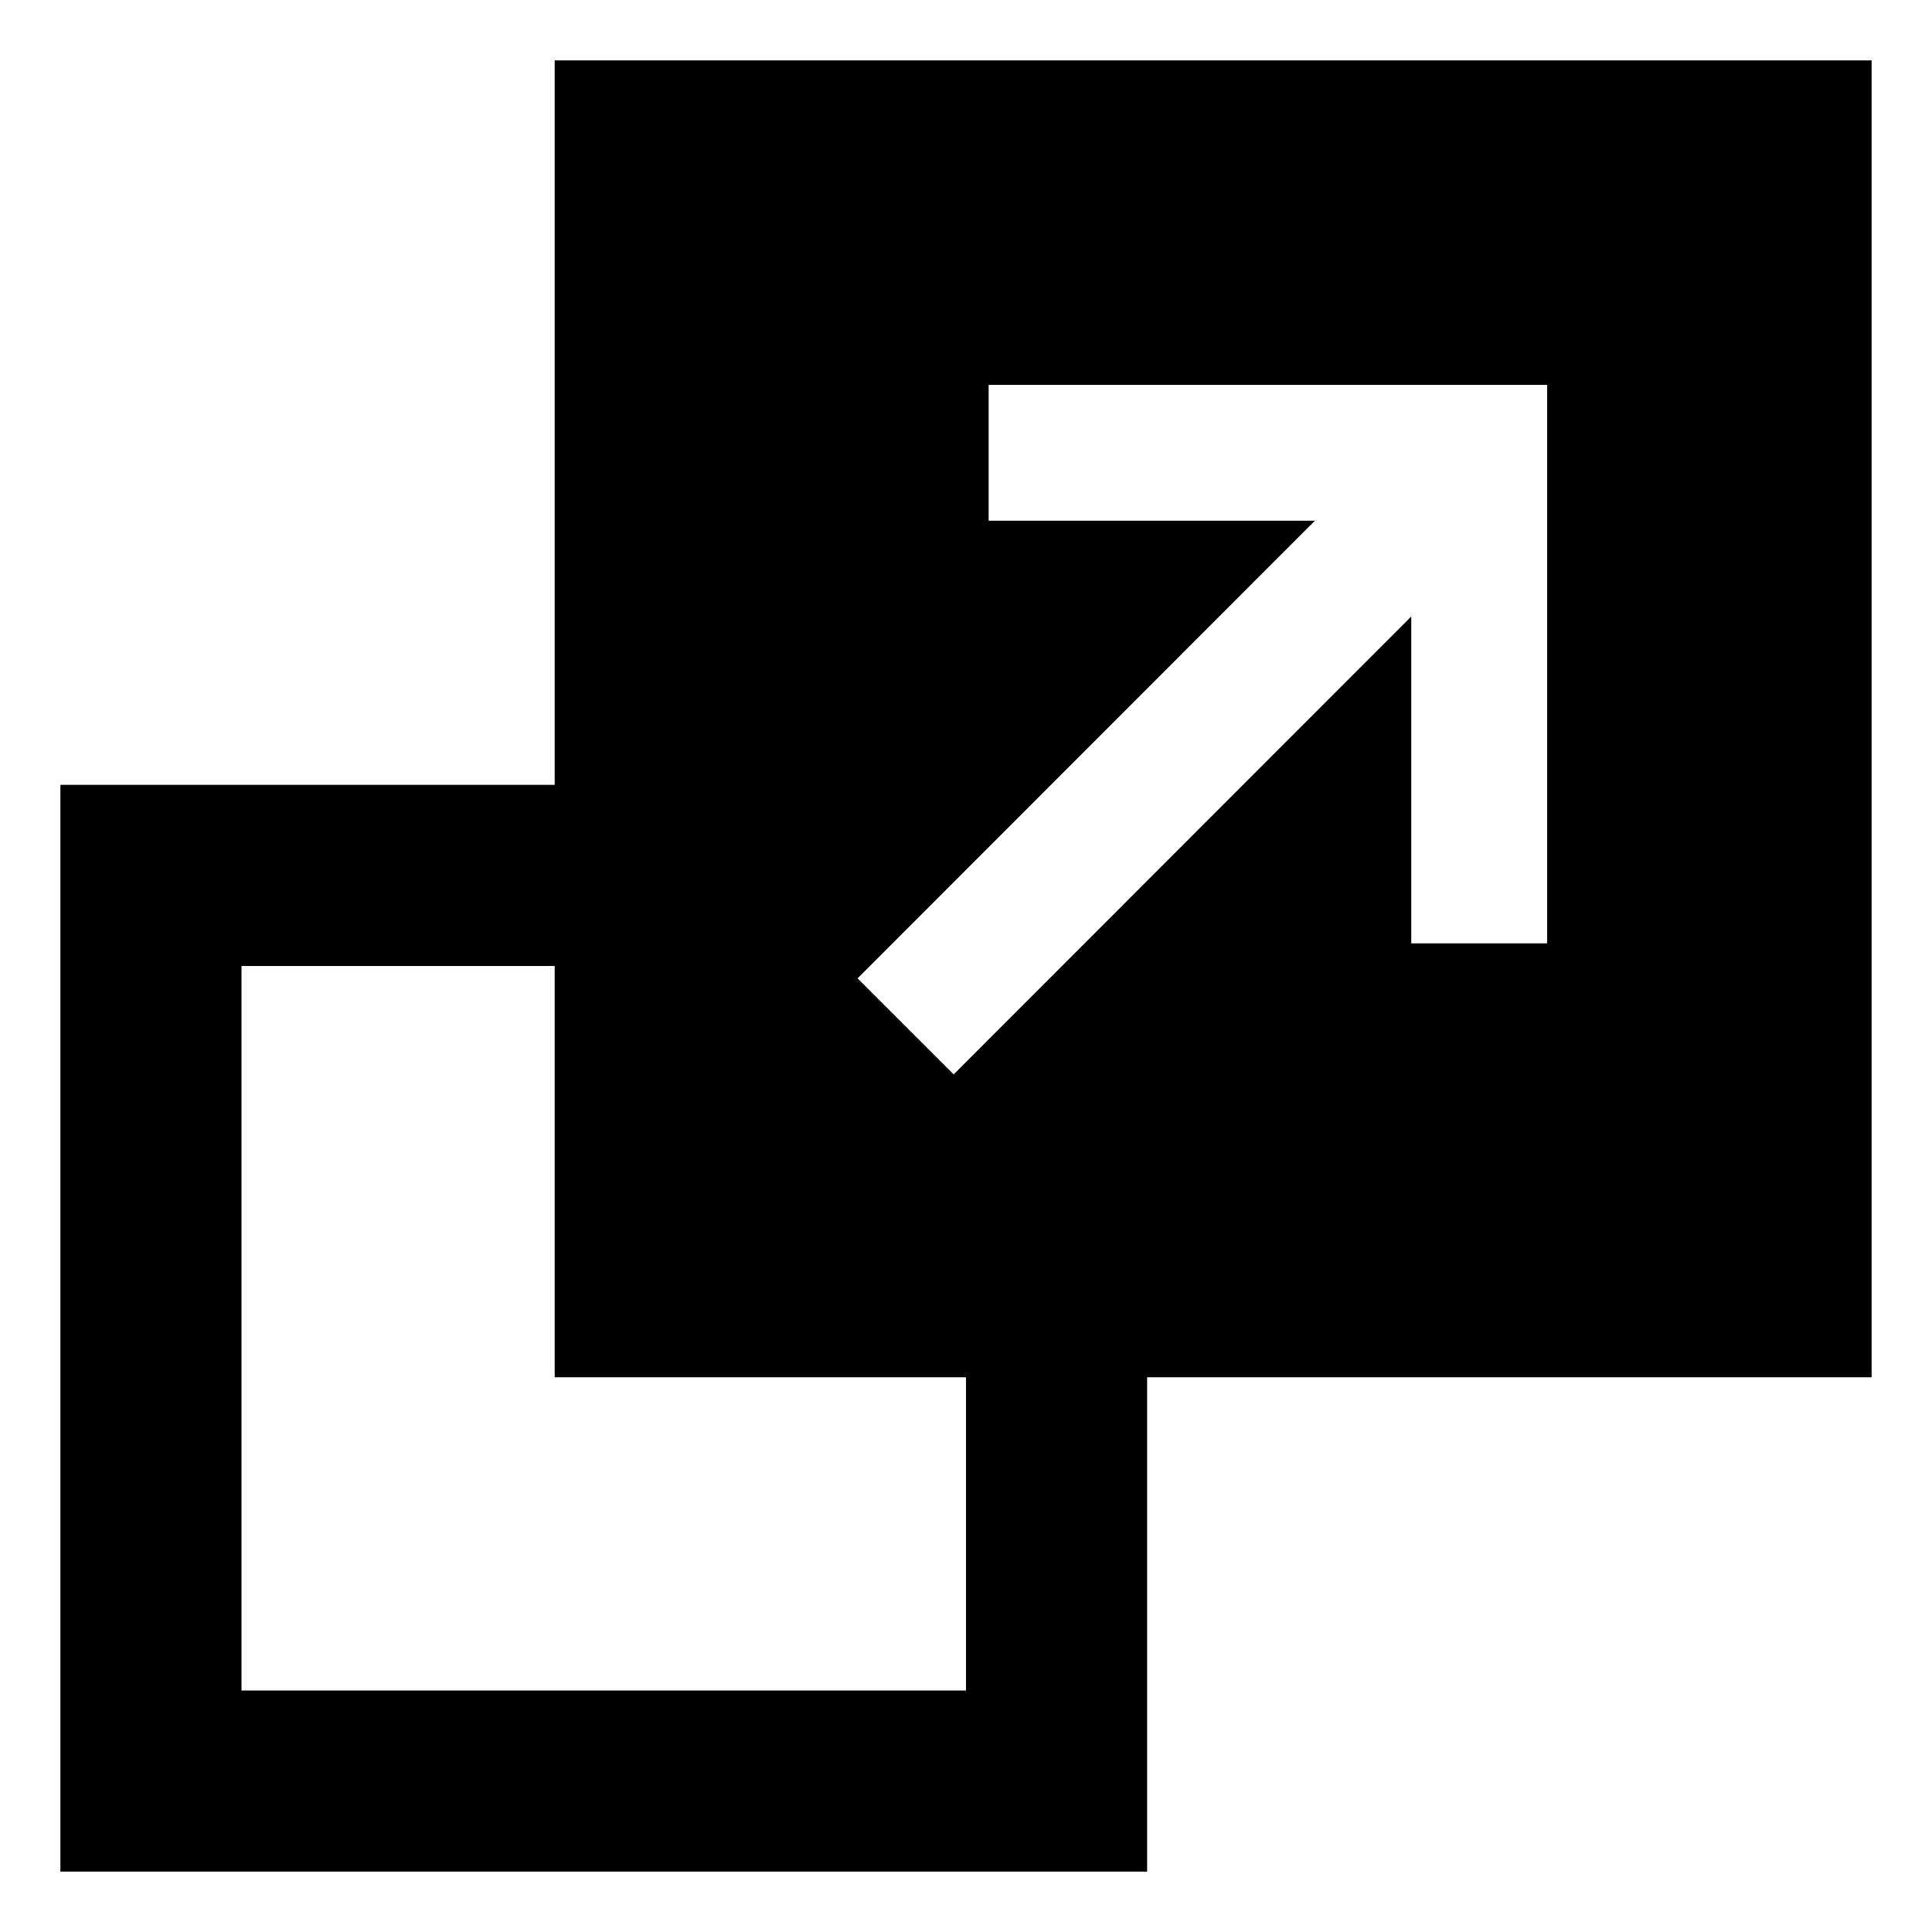 <svg xmlns="http://www.w3.org/2000/svg" viewBox="0 0 512 512">
  <path fill="currentColor" d="M147,16V208H16V496H304V365H496V16ZM256,448H64V256h83V365H256ZM410,250H374V163.369L252.732,284.724l-25.464-25.448L348.457,138H262V102H410Z" class="ci-primary"/>
</svg>
